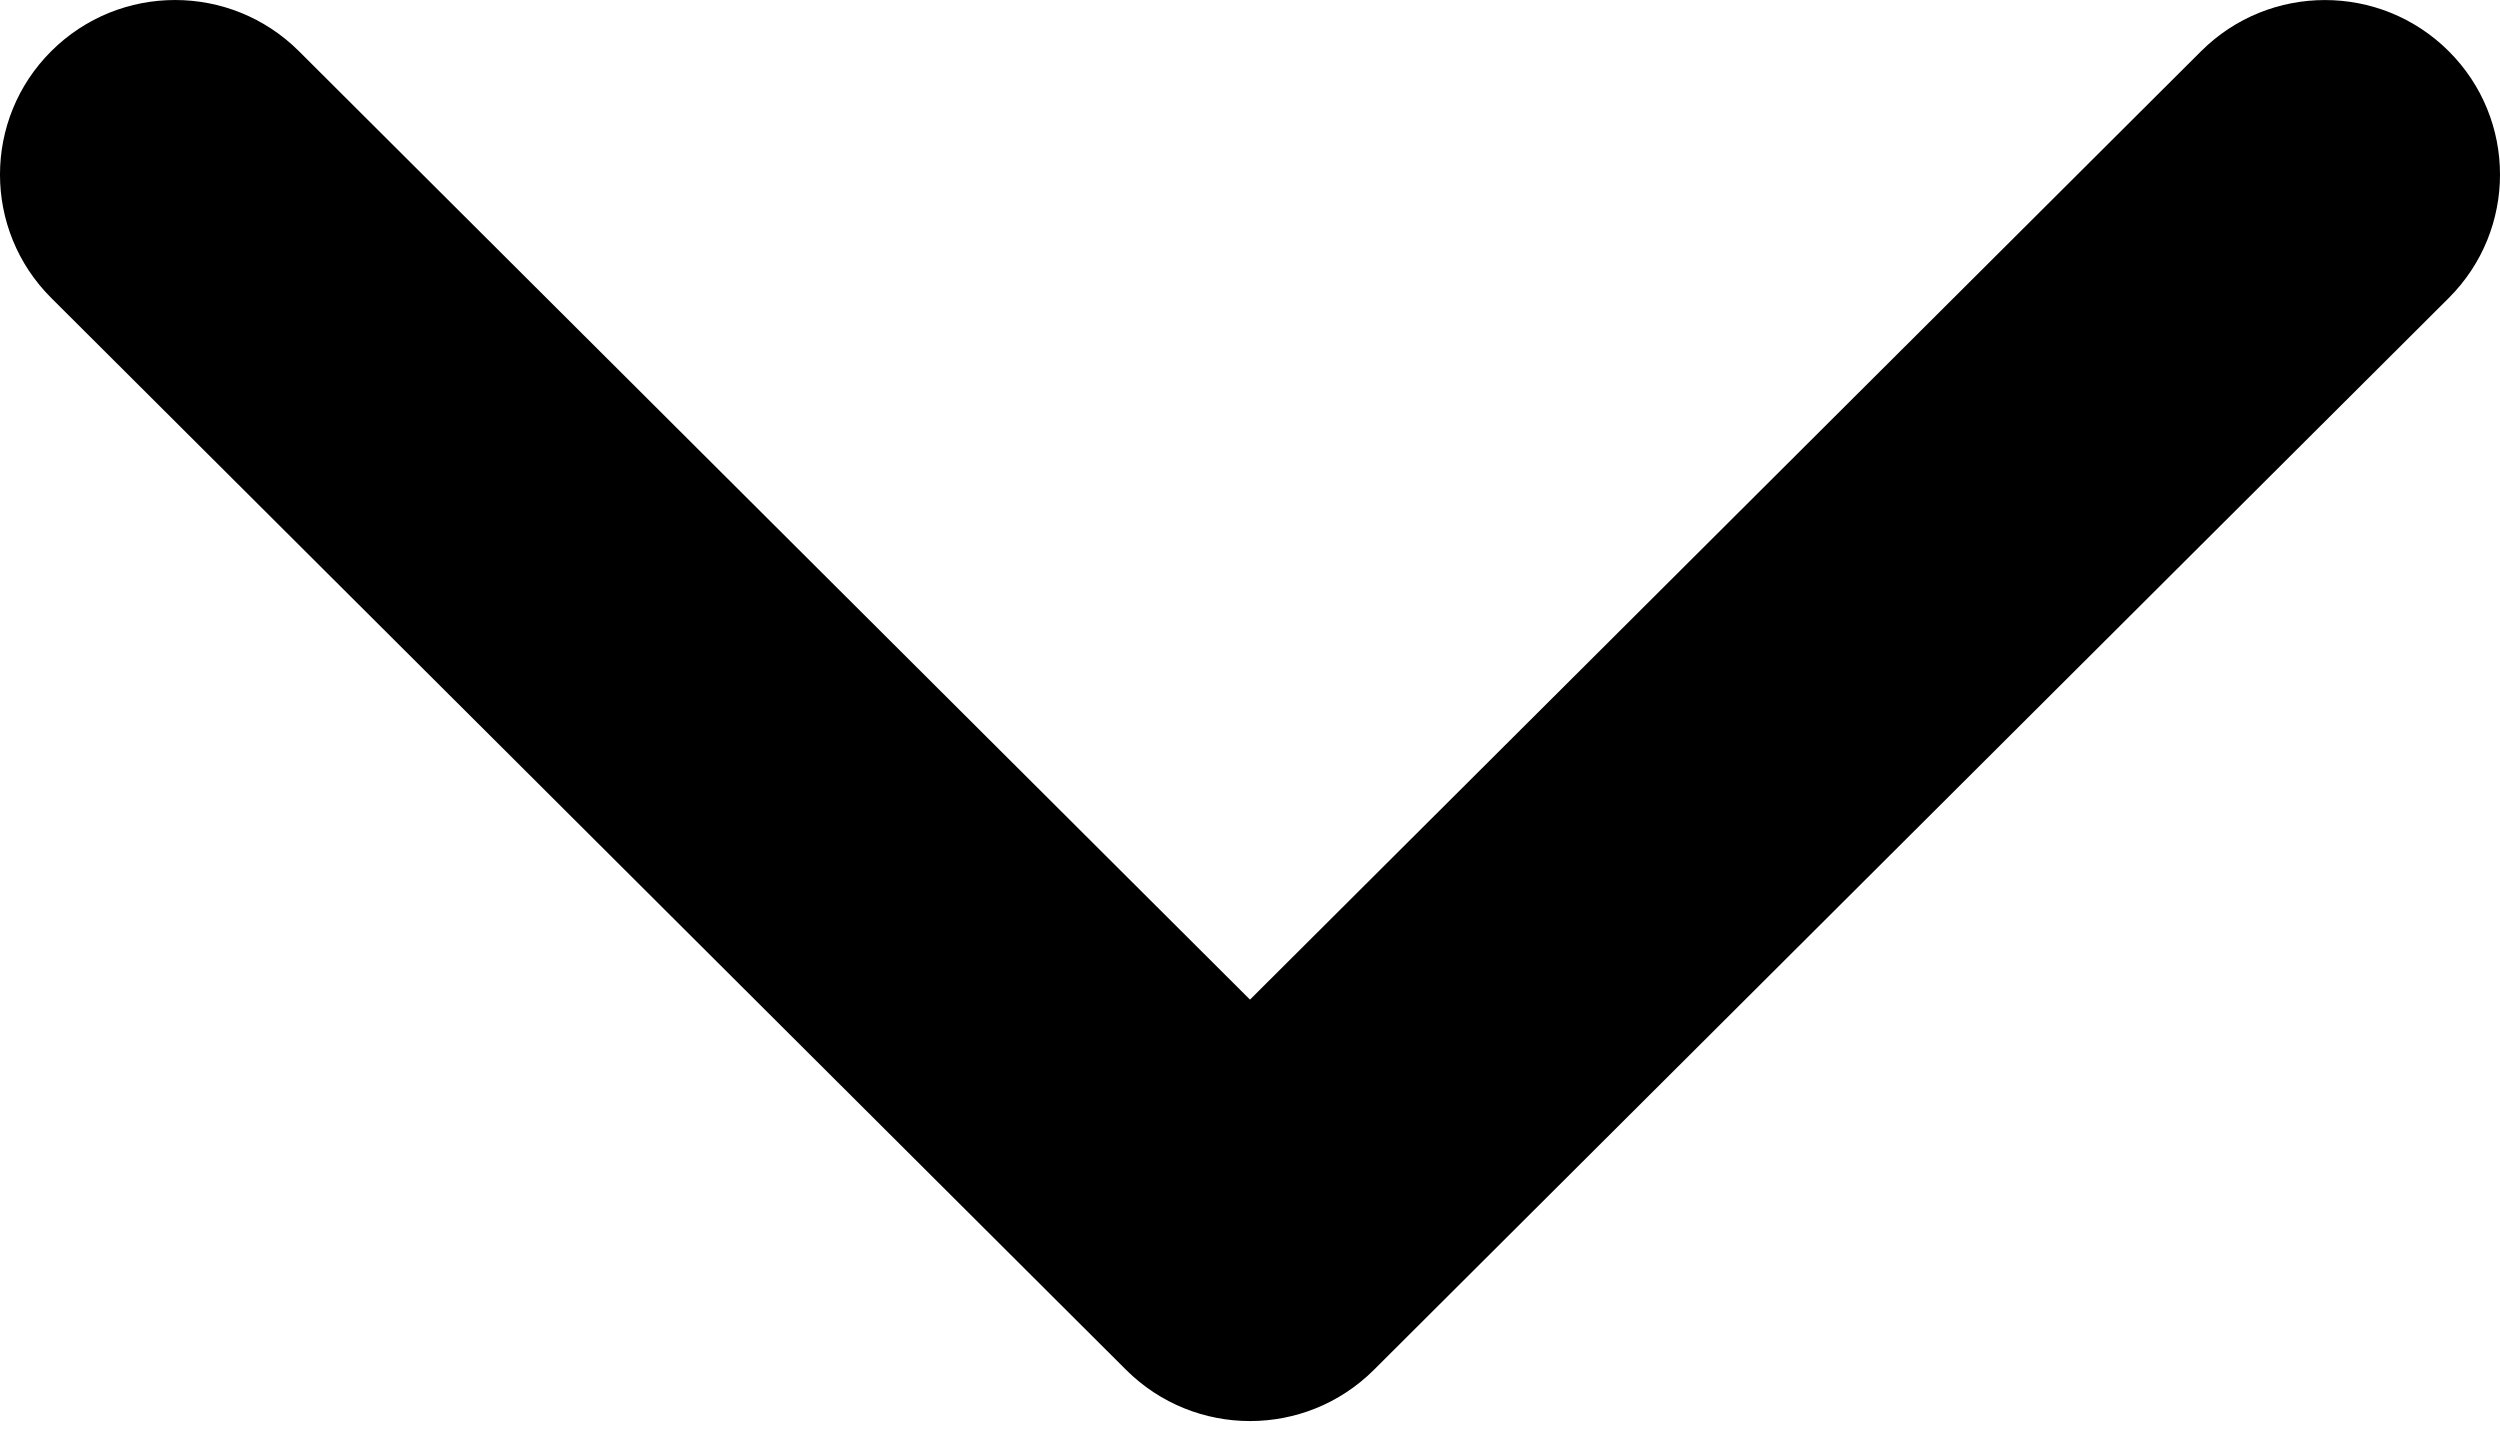 <svg width="64" height="37" viewBox="0 0 64 37" fill="none" xmlns="http://www.w3.org/2000/svg">
<path d="M32 36.379C30.853 36.379 29.706 35.942 28.831 35.071L1.313 7.629C-0.438 5.884 -0.438 3.054 1.313 1.309C3.063 -0.436 5.9 -0.436 7.651 1.309L32 25.59L56.349 1.31C58.099 -0.435 60.937 -0.435 62.687 1.31C64.438 3.054 64.438 5.885 62.687 7.63L35.168 35.072C34.293 35.943 33.147 36.379 32 36.379Z" fill="black"/>
</svg>
